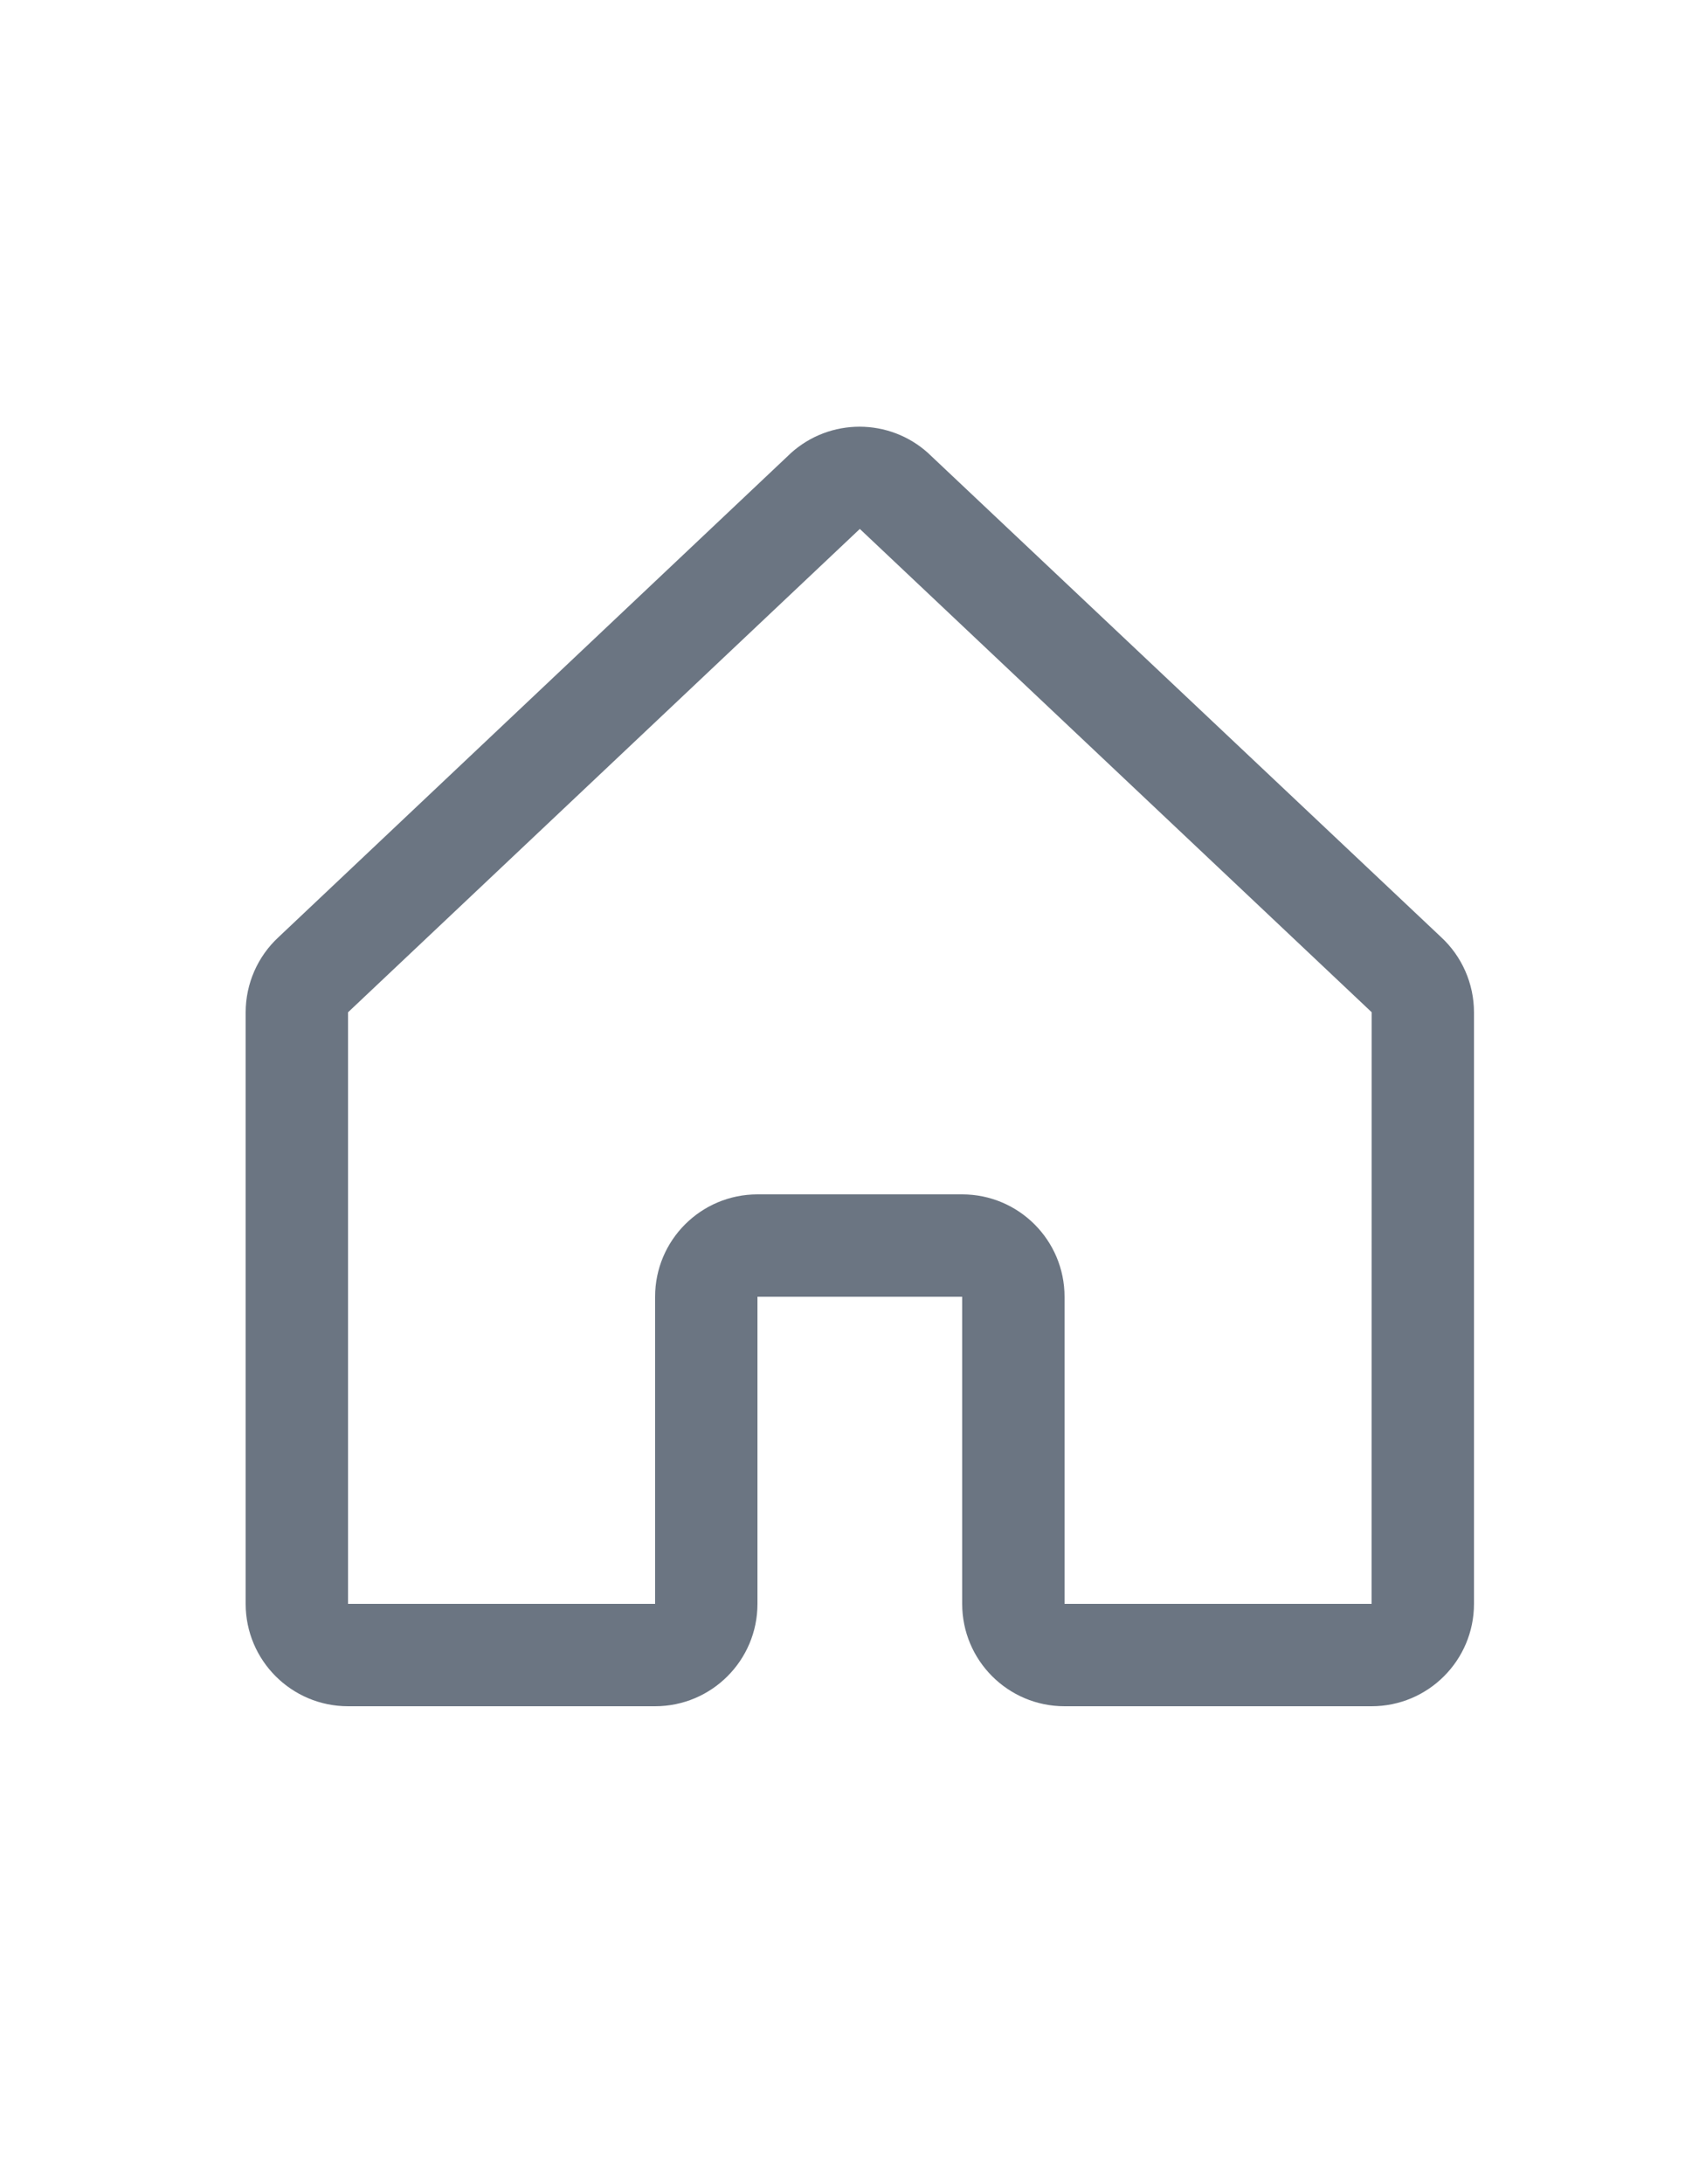 <svg width="25" height="32" viewBox="0 0 25 32" fill="none" xmlns="http://www.w3.org/2000/svg">
<g clip-path="url(#clip0_1_990)">
<path fill-rule="evenodd" clip-rule="evenodd" d="M21.115 13.728L13.615 6.652C13.612 6.649 13.608 6.646 13.605 6.642C13.033 6.122 12.159 6.122 11.586 6.642L11.576 6.652L4.085 13.728C3.776 14.012 3.6 14.413 3.6 14.833V23.5C3.6 24.328 4.272 25 5.1 25H9.6C10.428 25 11.1 24.328 11.1 23.5V19H14.1V23.5C14.1 24.328 14.771 25 15.6 25H20.1C20.928 25 21.6 24.328 21.6 23.5V14.833C21.6 14.413 21.424 14.012 21.115 13.728ZM20.1 23.5H15.6V19C15.6 18.172 14.928 17.5 14.1 17.5H11.1C10.271 17.5 9.6 18.172 9.6 19V23.5H5.1V14.833L5.11 14.823L12.6 7.75L20.091 14.822L20.101 14.831L20.1 23.5Z" fill="#6B7582"/>
</g>
<defs>
<clipPath id="clip0_1_990">
<rect width="24" height="24" fill="white" transform="translate(0.6 4)"/>
</clipPath>
</defs>
</svg>
